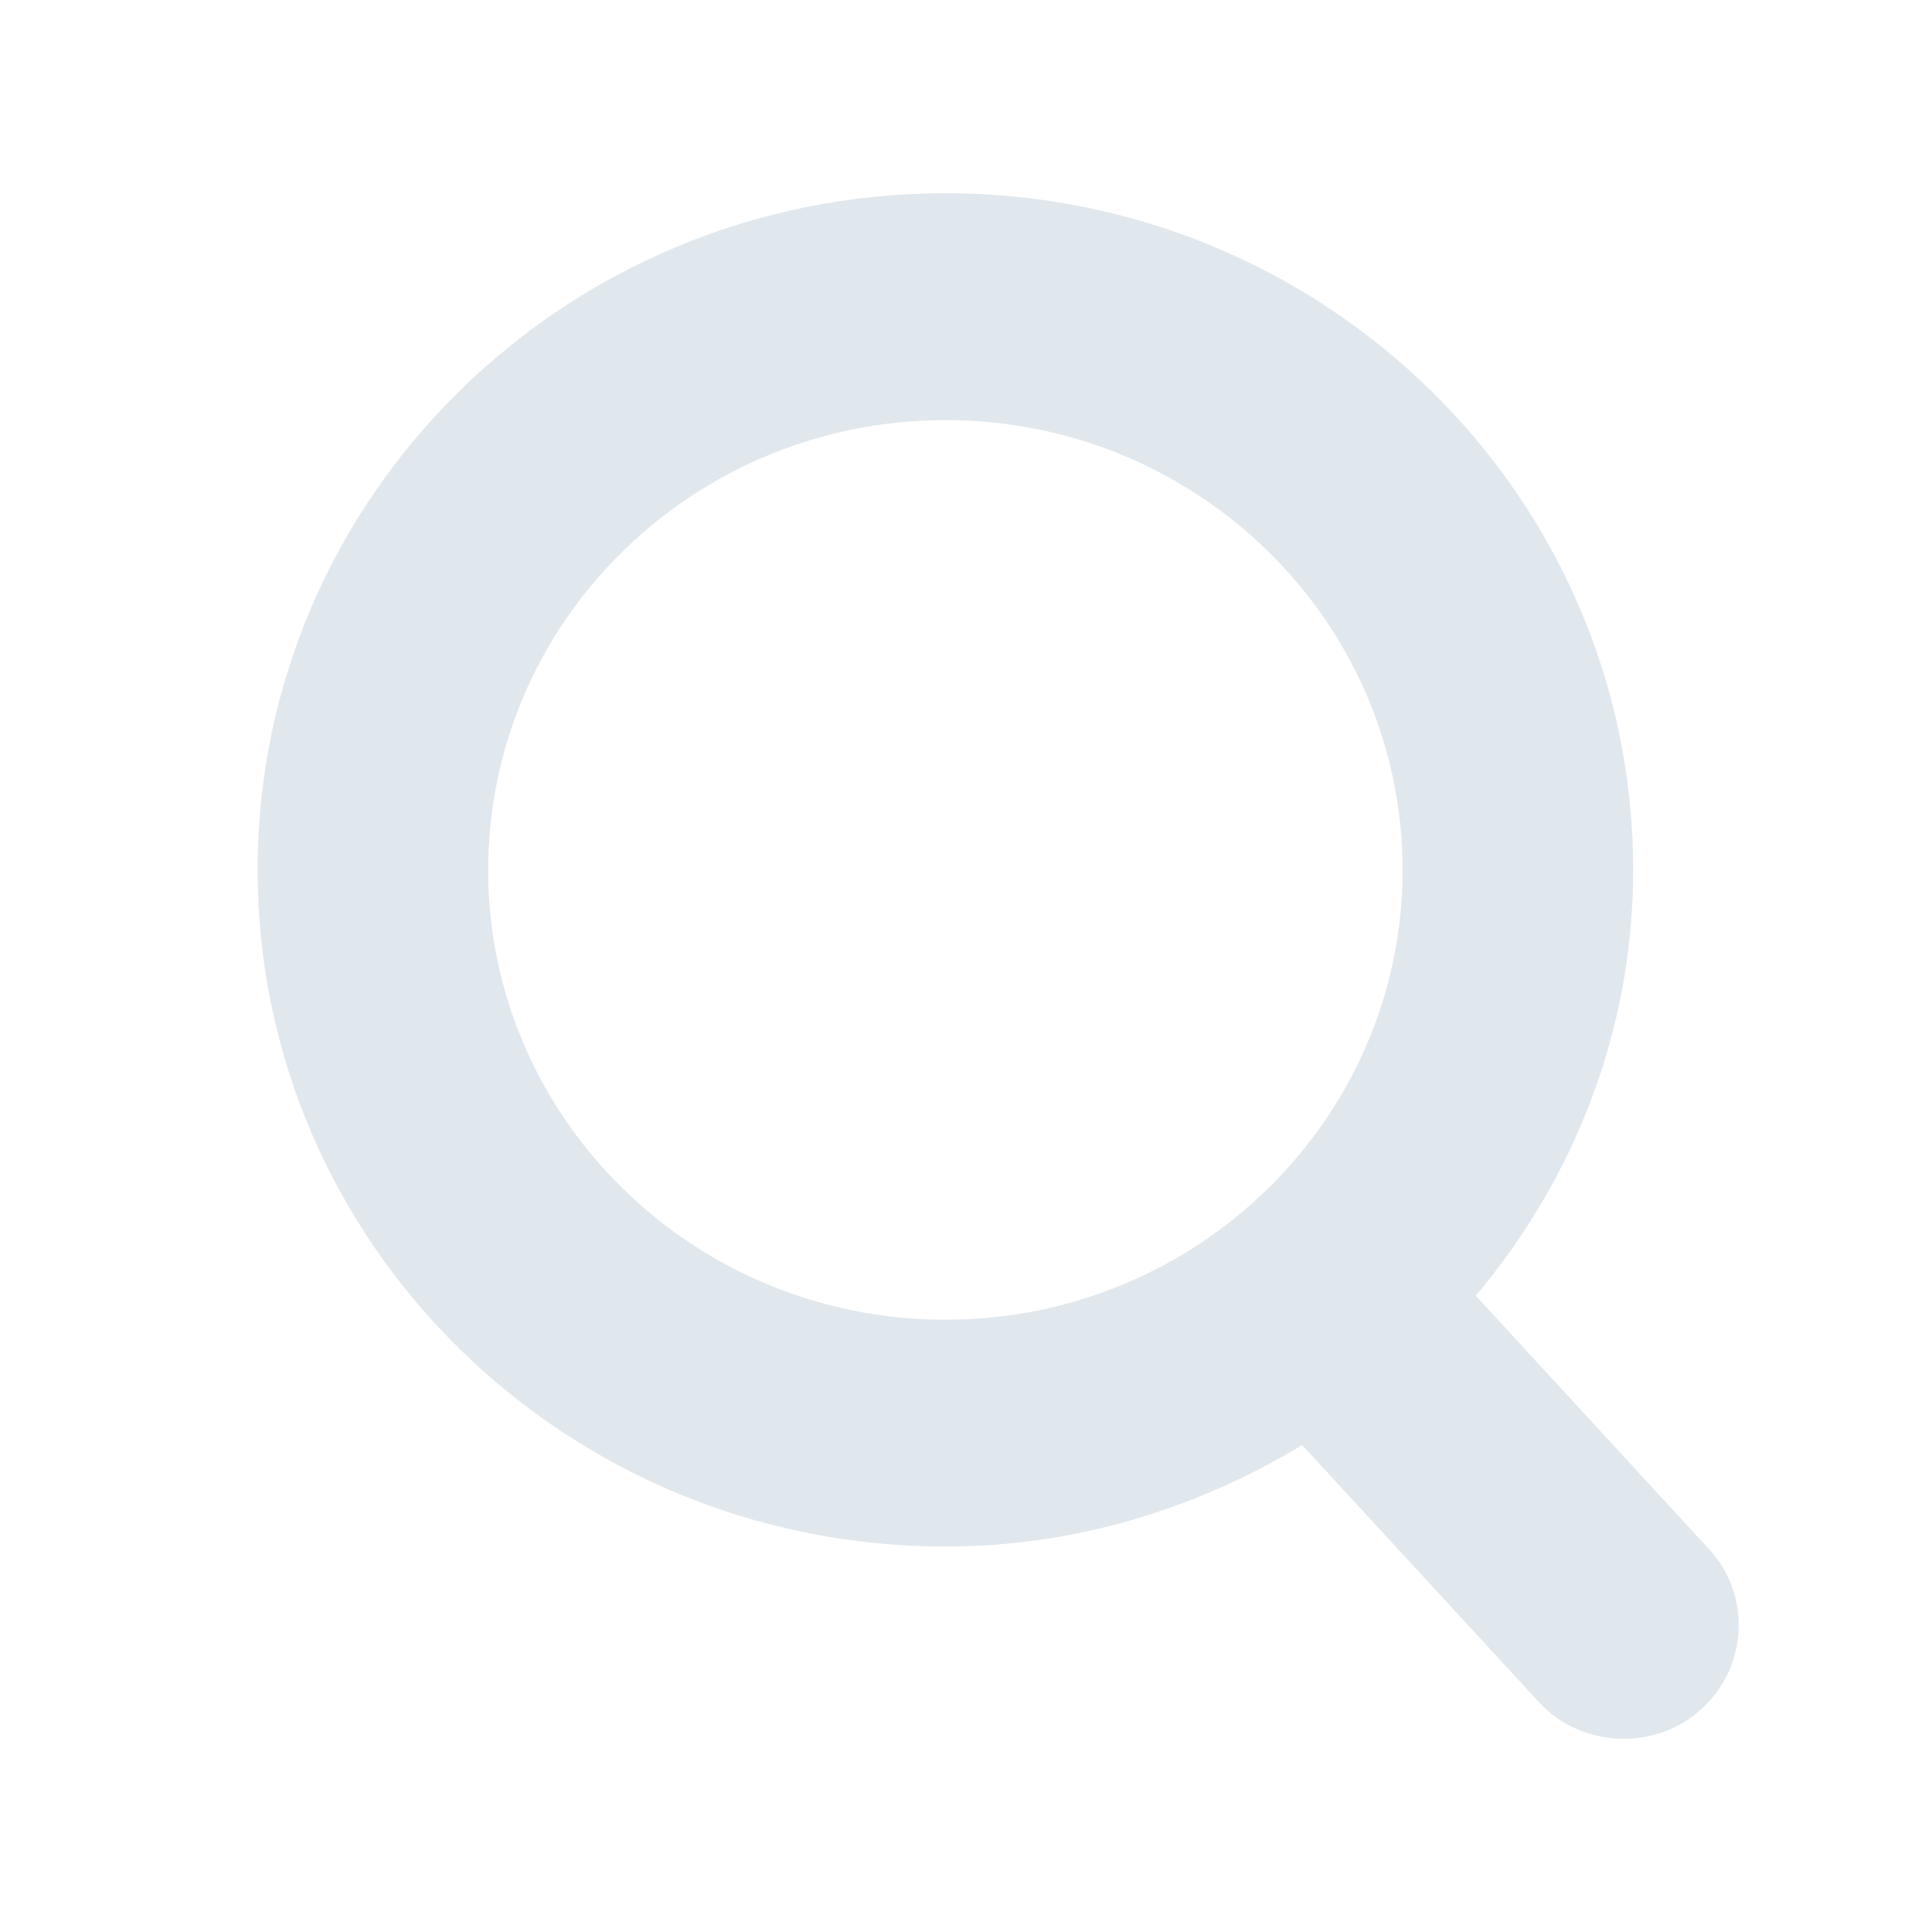 <svg xmlns="http://www.w3.org/2000/svg" width="24" height="24" viewBox="0 0 24 24">
    <path fill="#E1E8ED" d="M21.232 19.246l-2.899-3.15c1.214-1.443 1.955-3.284 1.955-5.29 0-4.642-3.825-8.406-8.544-8.406S3.2 6.164 3.2 10.806c0 4.643 3.825 8.406 8.544 8.406 1.635 0 3.135-.48 4.432-1.26l2.933 3.184c.286.315.674.464 1.061.464.337 0 .691-.116.96-.365.59-.53.624-1.426.102-1.99zm-15.167-8.44c0-3.084 2.545-5.587 5.68-5.587 3.134 0 5.678 2.503 5.678 5.587 0 3.084-2.544 5.588-5.679 5.588-3.134 0-5.68-2.504-5.68-5.588z"/>
</svg>
